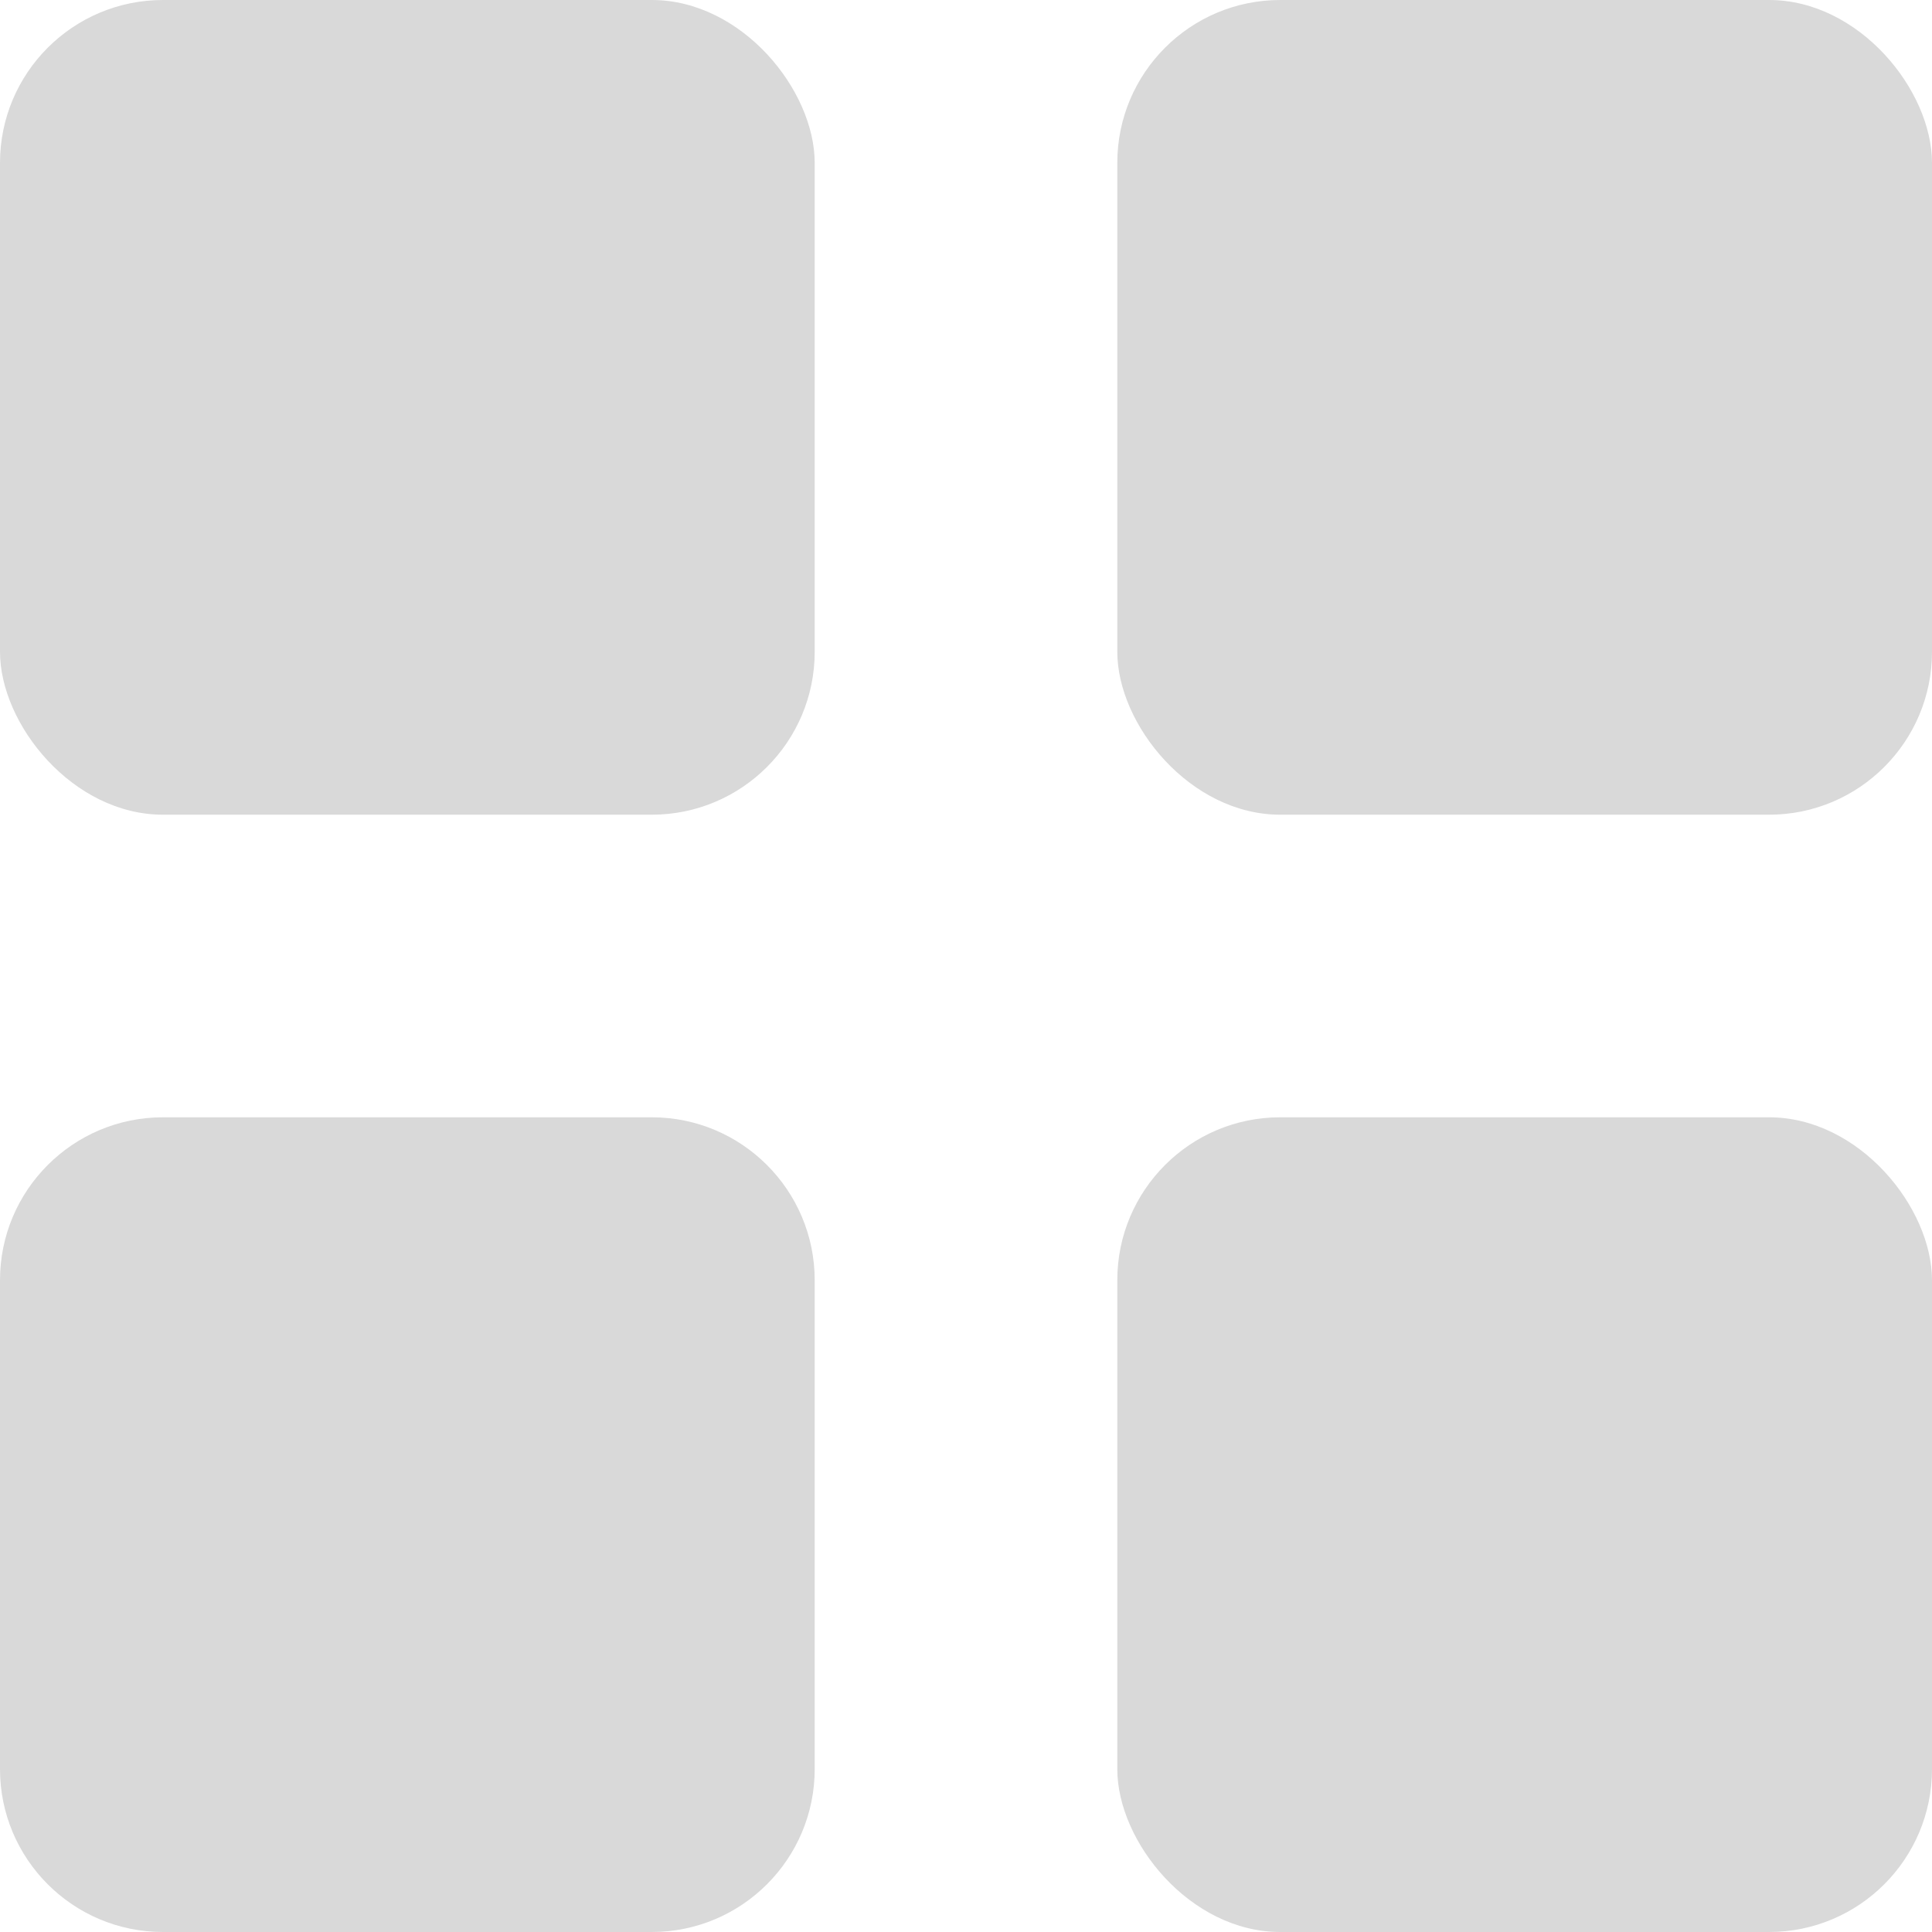 <svg width="83" height="83" viewBox="0 0 83 83" fill="none" xmlns="http://www.w3.org/2000/svg">
<rect width="35" height="35" rx="7" fill="#D9D9D9"/>
<rect x="48" y="48" width="35" height="35" rx="7" fill="#D9D9D9"/>
<path d="M0 55C0 51.134 3.134 48 7 48H28C31.866 48 35 51.134 35 55V76C35 79.866 31.866 83 28 83H7C3.134 83 0 79.866 0 76V55Z" fill="#D9D9D9"/>
<rect x="48" width="35" height="35" rx="7" fill="#D9D9D9"/>
</svg>
